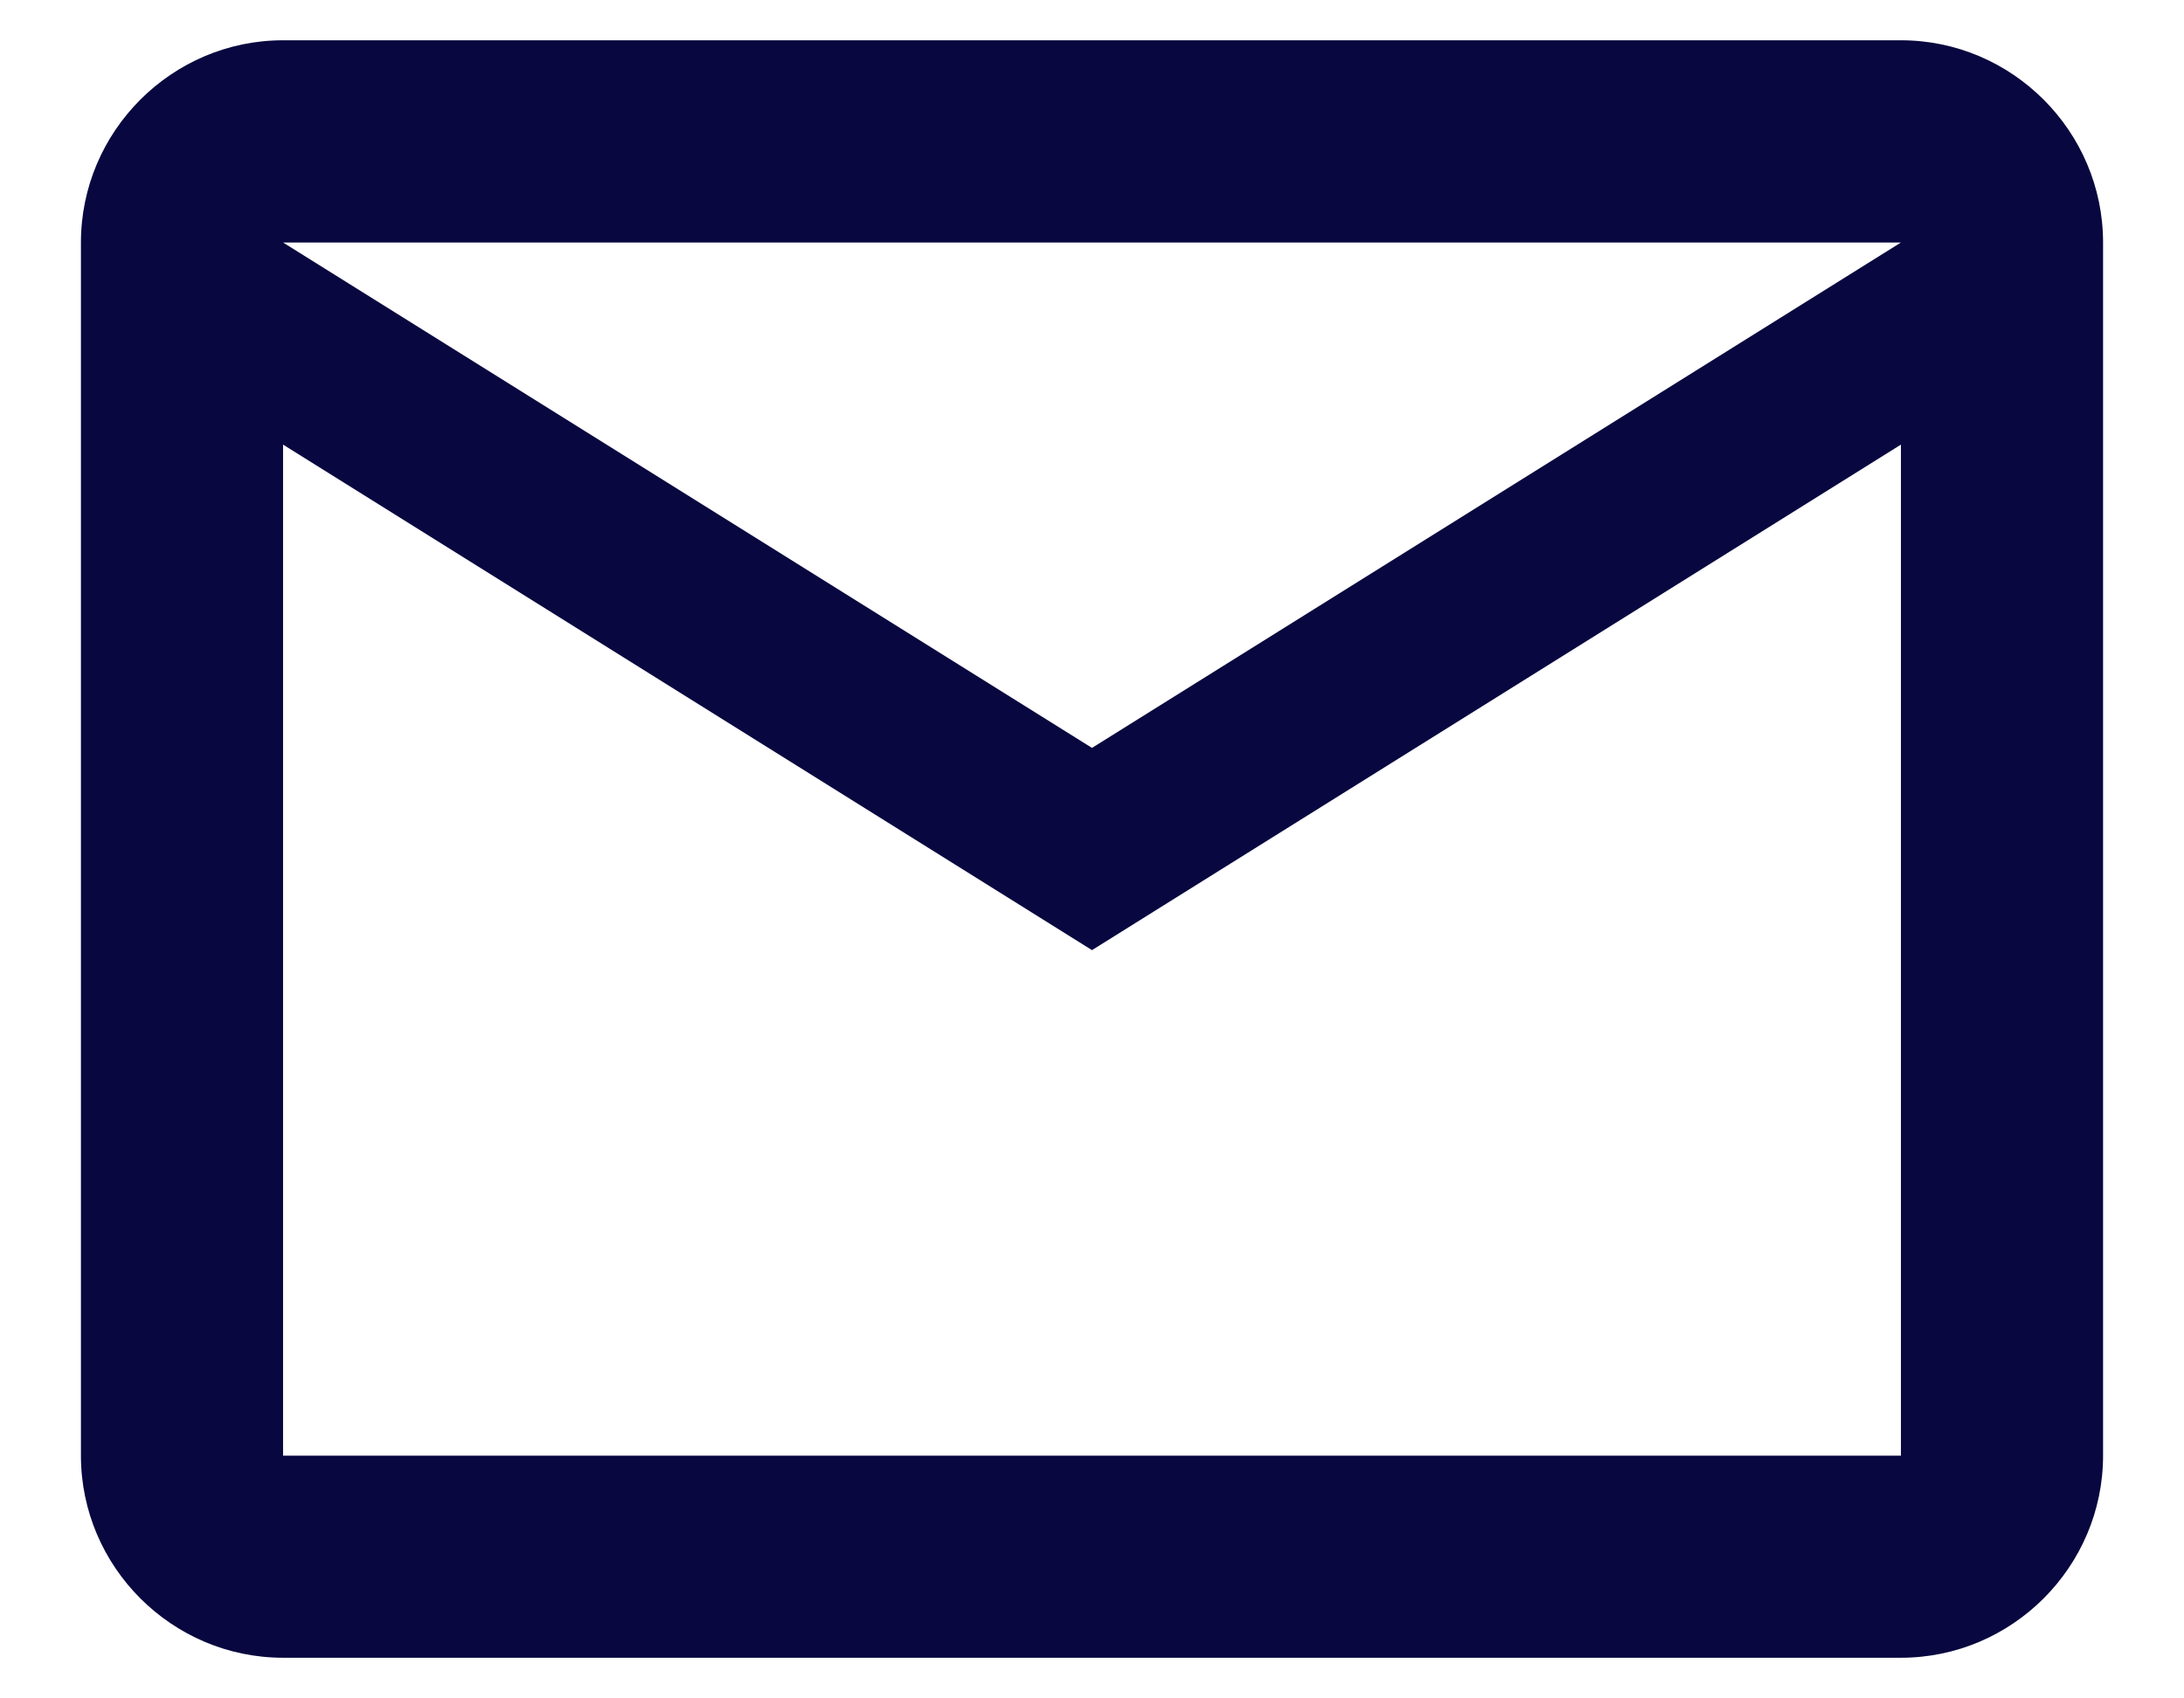 <svg width="18" height="14" viewBox="0 0 18 14" fill="none" xmlns="http://www.w3.org/2000/svg">
<path id="Vector" d="M17.333 1.999C17.333 1.082 16.583 0.332 15.667 0.332H2.333C1.417 0.332 0.667 1.082 0.667 1.999V11.999C0.667 12.915 1.417 13.665 2.333 13.665H15.667C16.583 13.665 17.333 12.915 17.333 11.999V1.999ZM15.667 1.999L9 6.165L2.333 1.999H15.667ZM15.667 11.999H2.333V3.665L9 7.832L15.667 3.665V11.999Z" fill="#08073F"/>
</svg>

